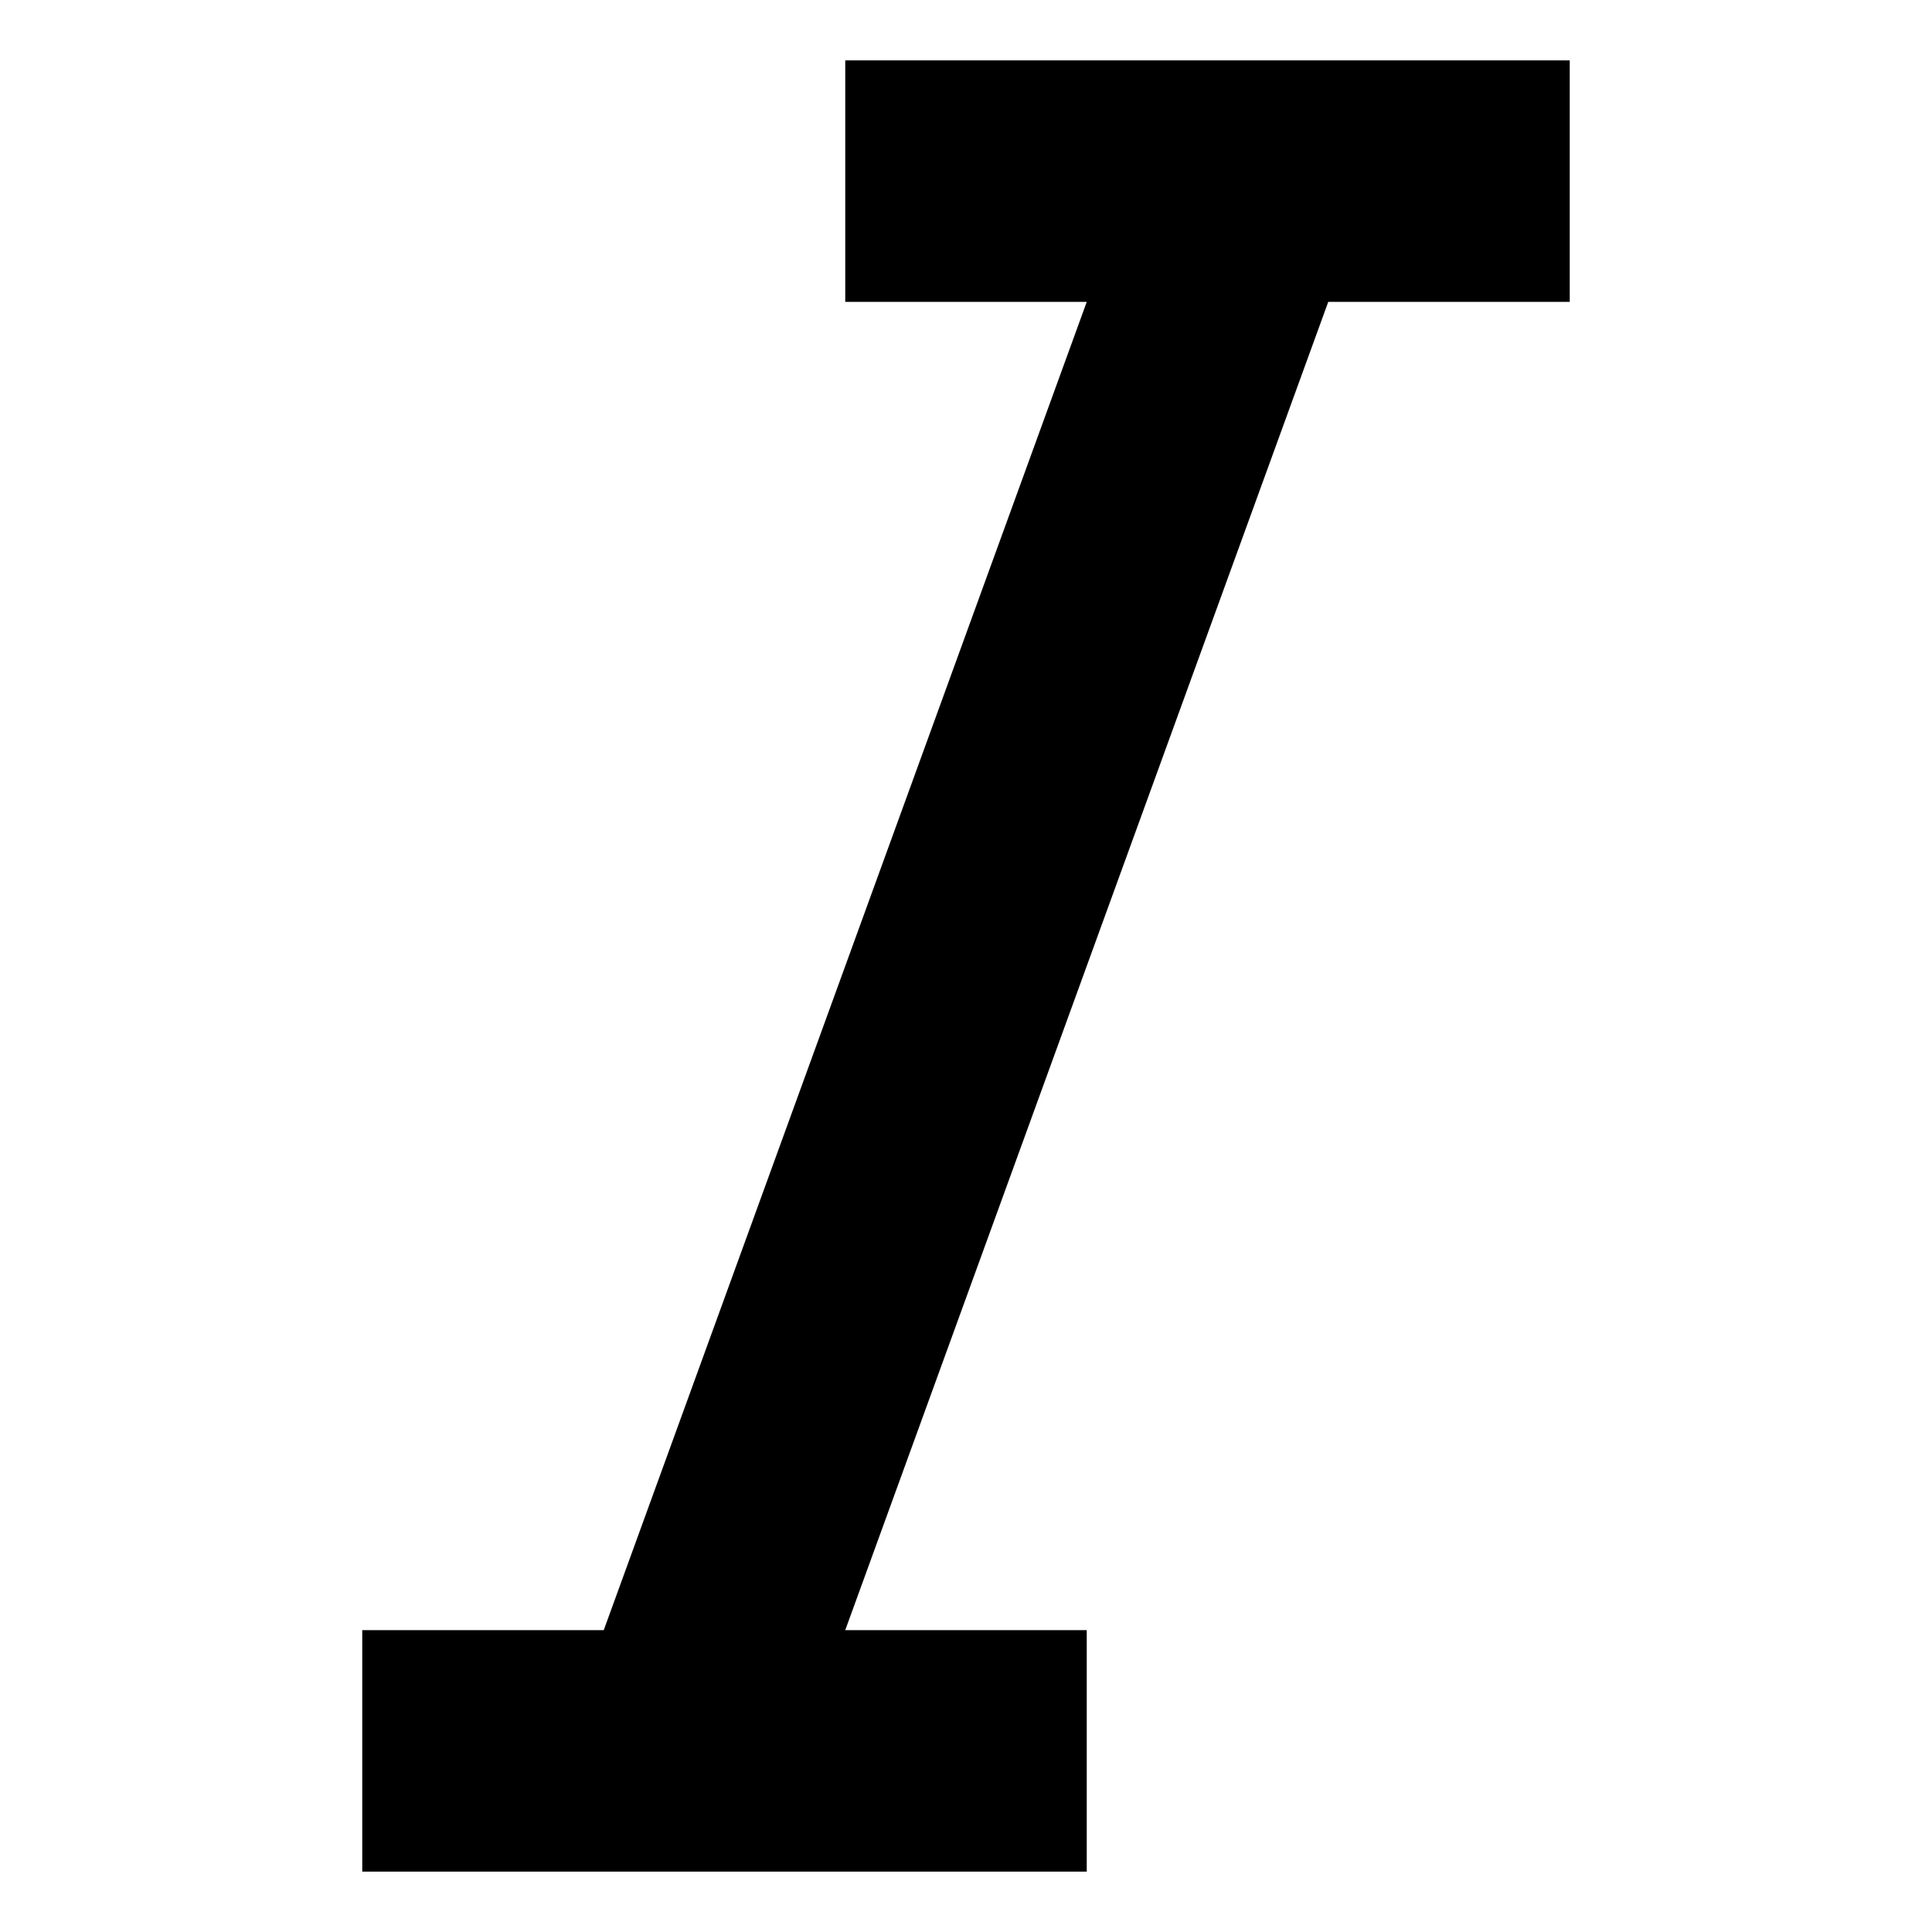 <svg xmlns="http://www.w3.org/2000/svg" width="64" height="64" viewBox="0 0 64 64"><style>.st0{fill-rule:evenodd;clip-rule:evenodd}</style><path class="st0" d="M44,10L28,54h-8L36,10h-8V2h24v8H44z M36,62H12v-8h24V62z" id="italic"/></svg>